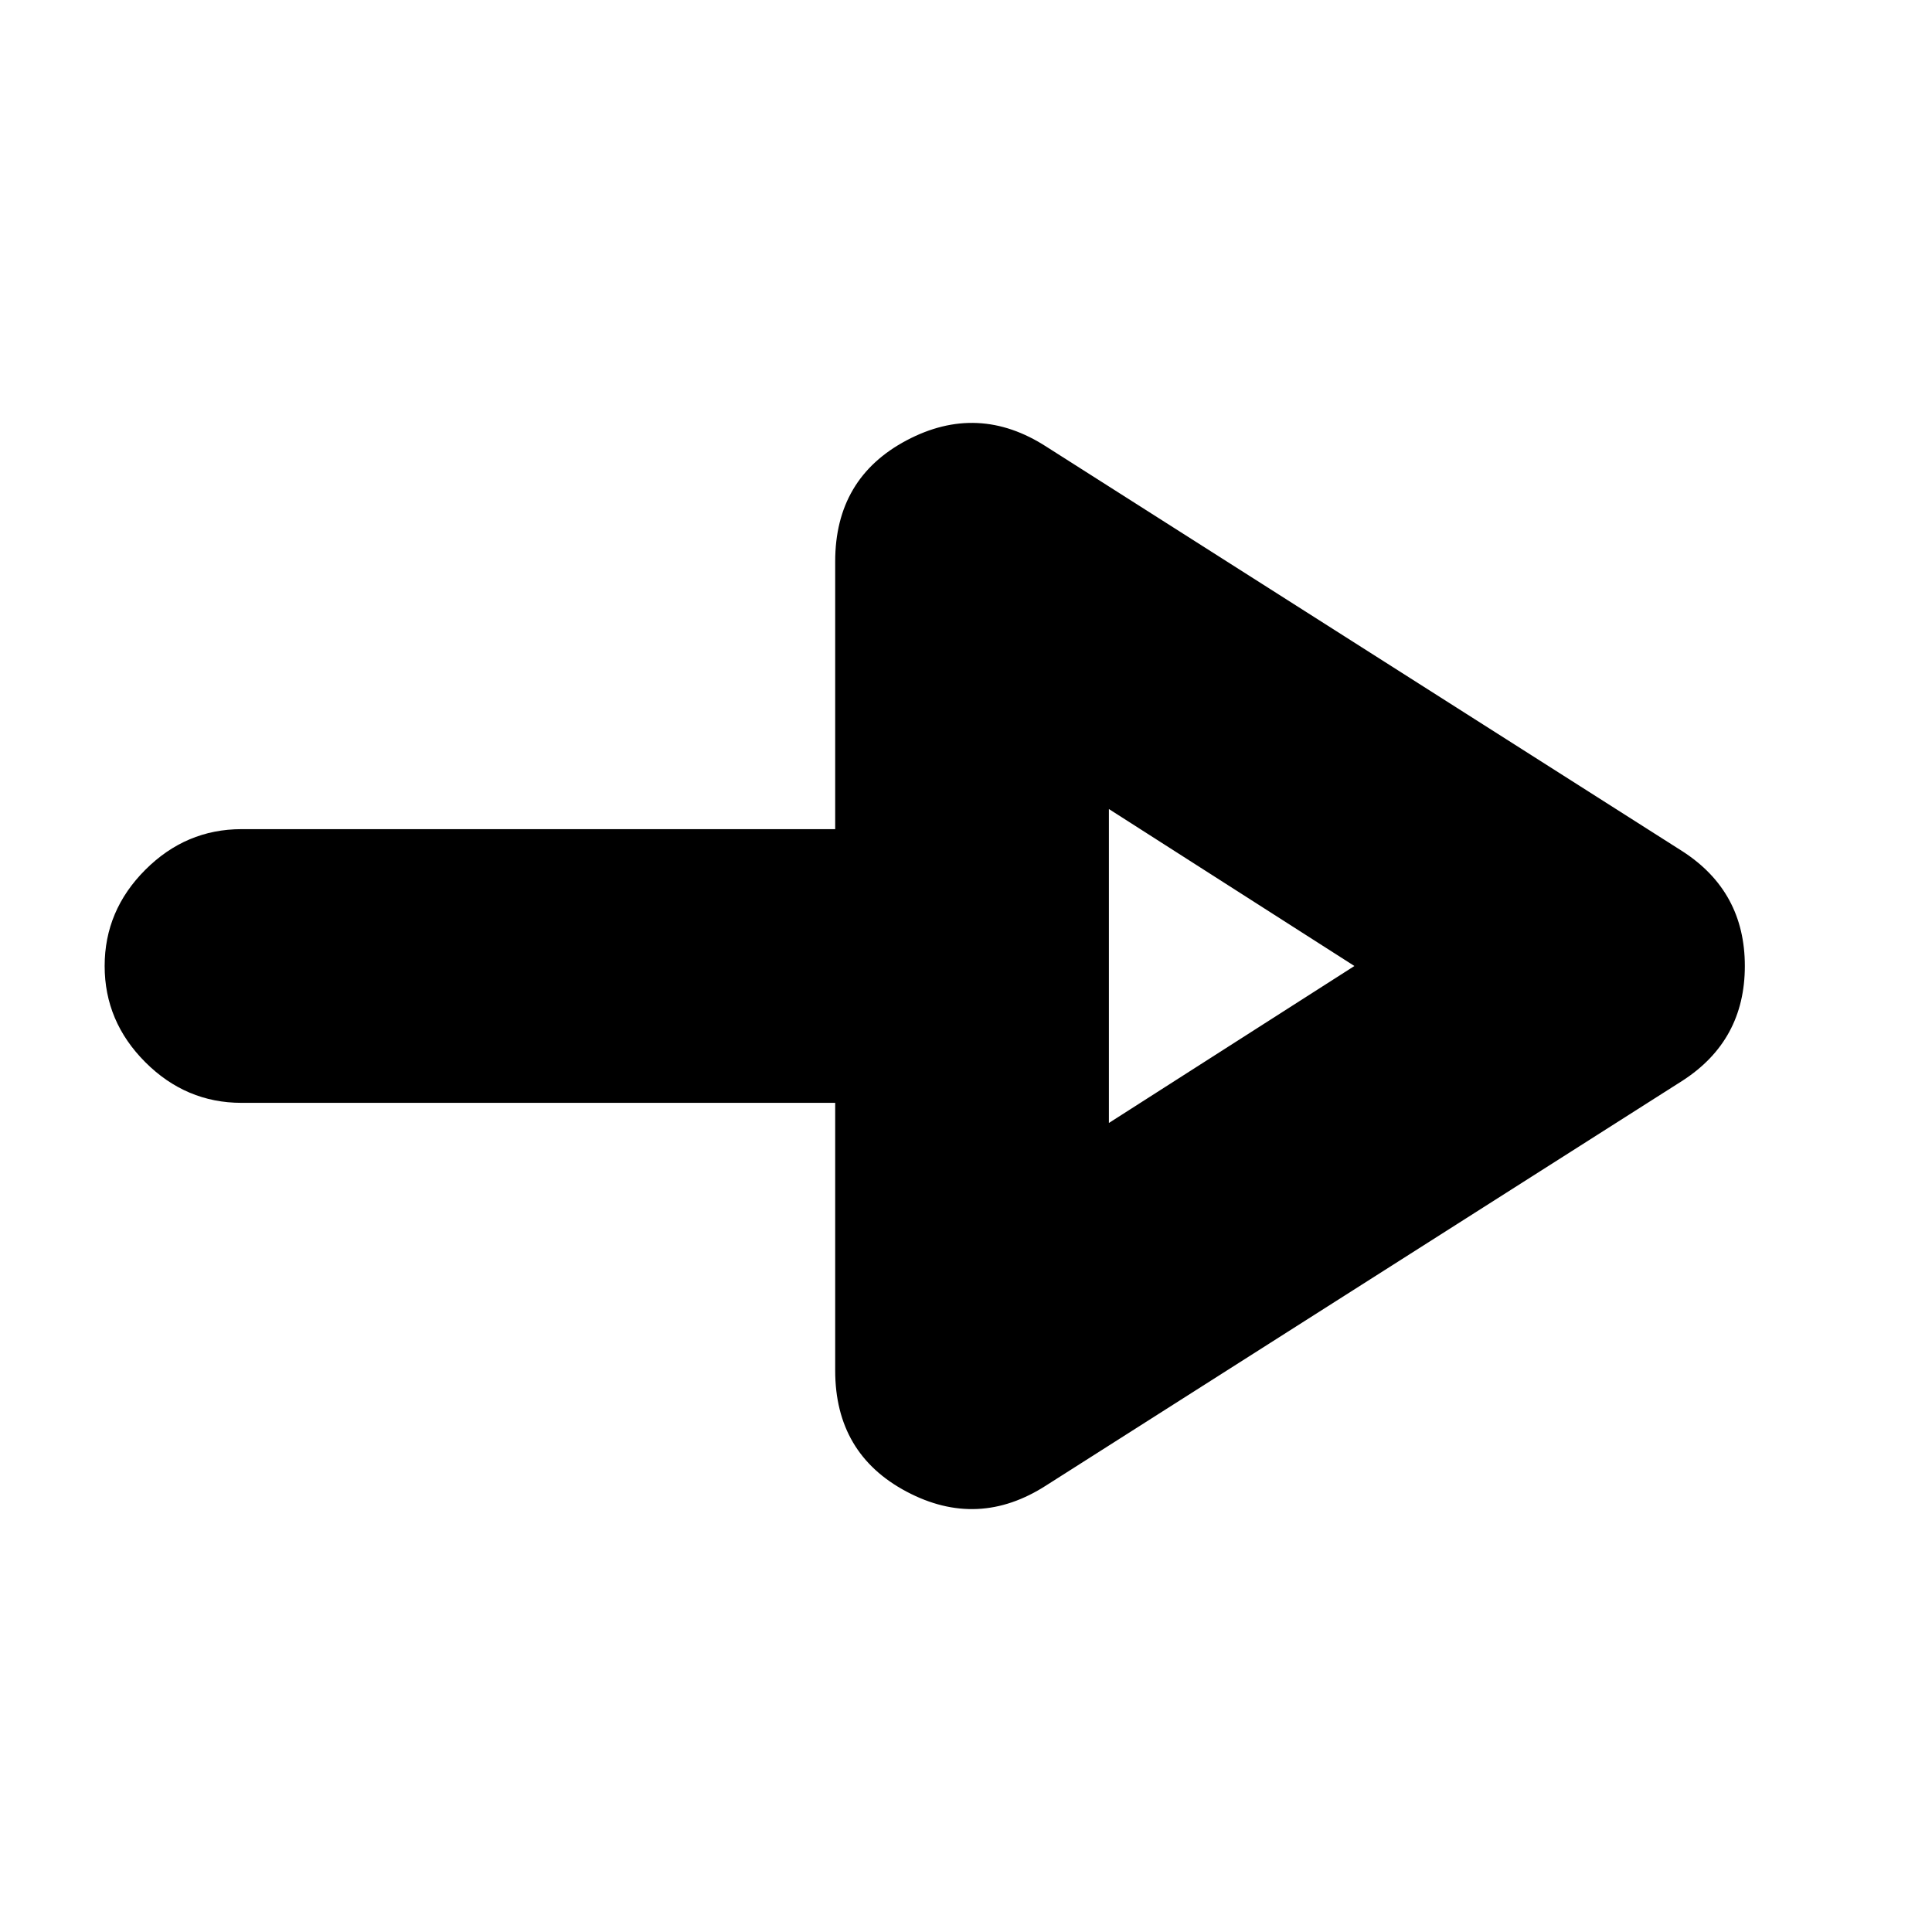 <svg xmlns="http://www.w3.org/2000/svg" height="24" viewBox="0 -960 960 960" width="24"><path d="M520-222q-34 22-69.5 3.2T415-279v-133H120q-27.6 0-47.8-20.2Q52-452.4 52-480q0-27.6 20.2-47.8Q92.4-548 120-548h295v-133q0-41.4 35.5-60.2Q486-760 520-738l316 201q31 20 31 57t-31 57L520-222Zm31-180 122-78-122-78v156Zm0-78Z"/></svg>